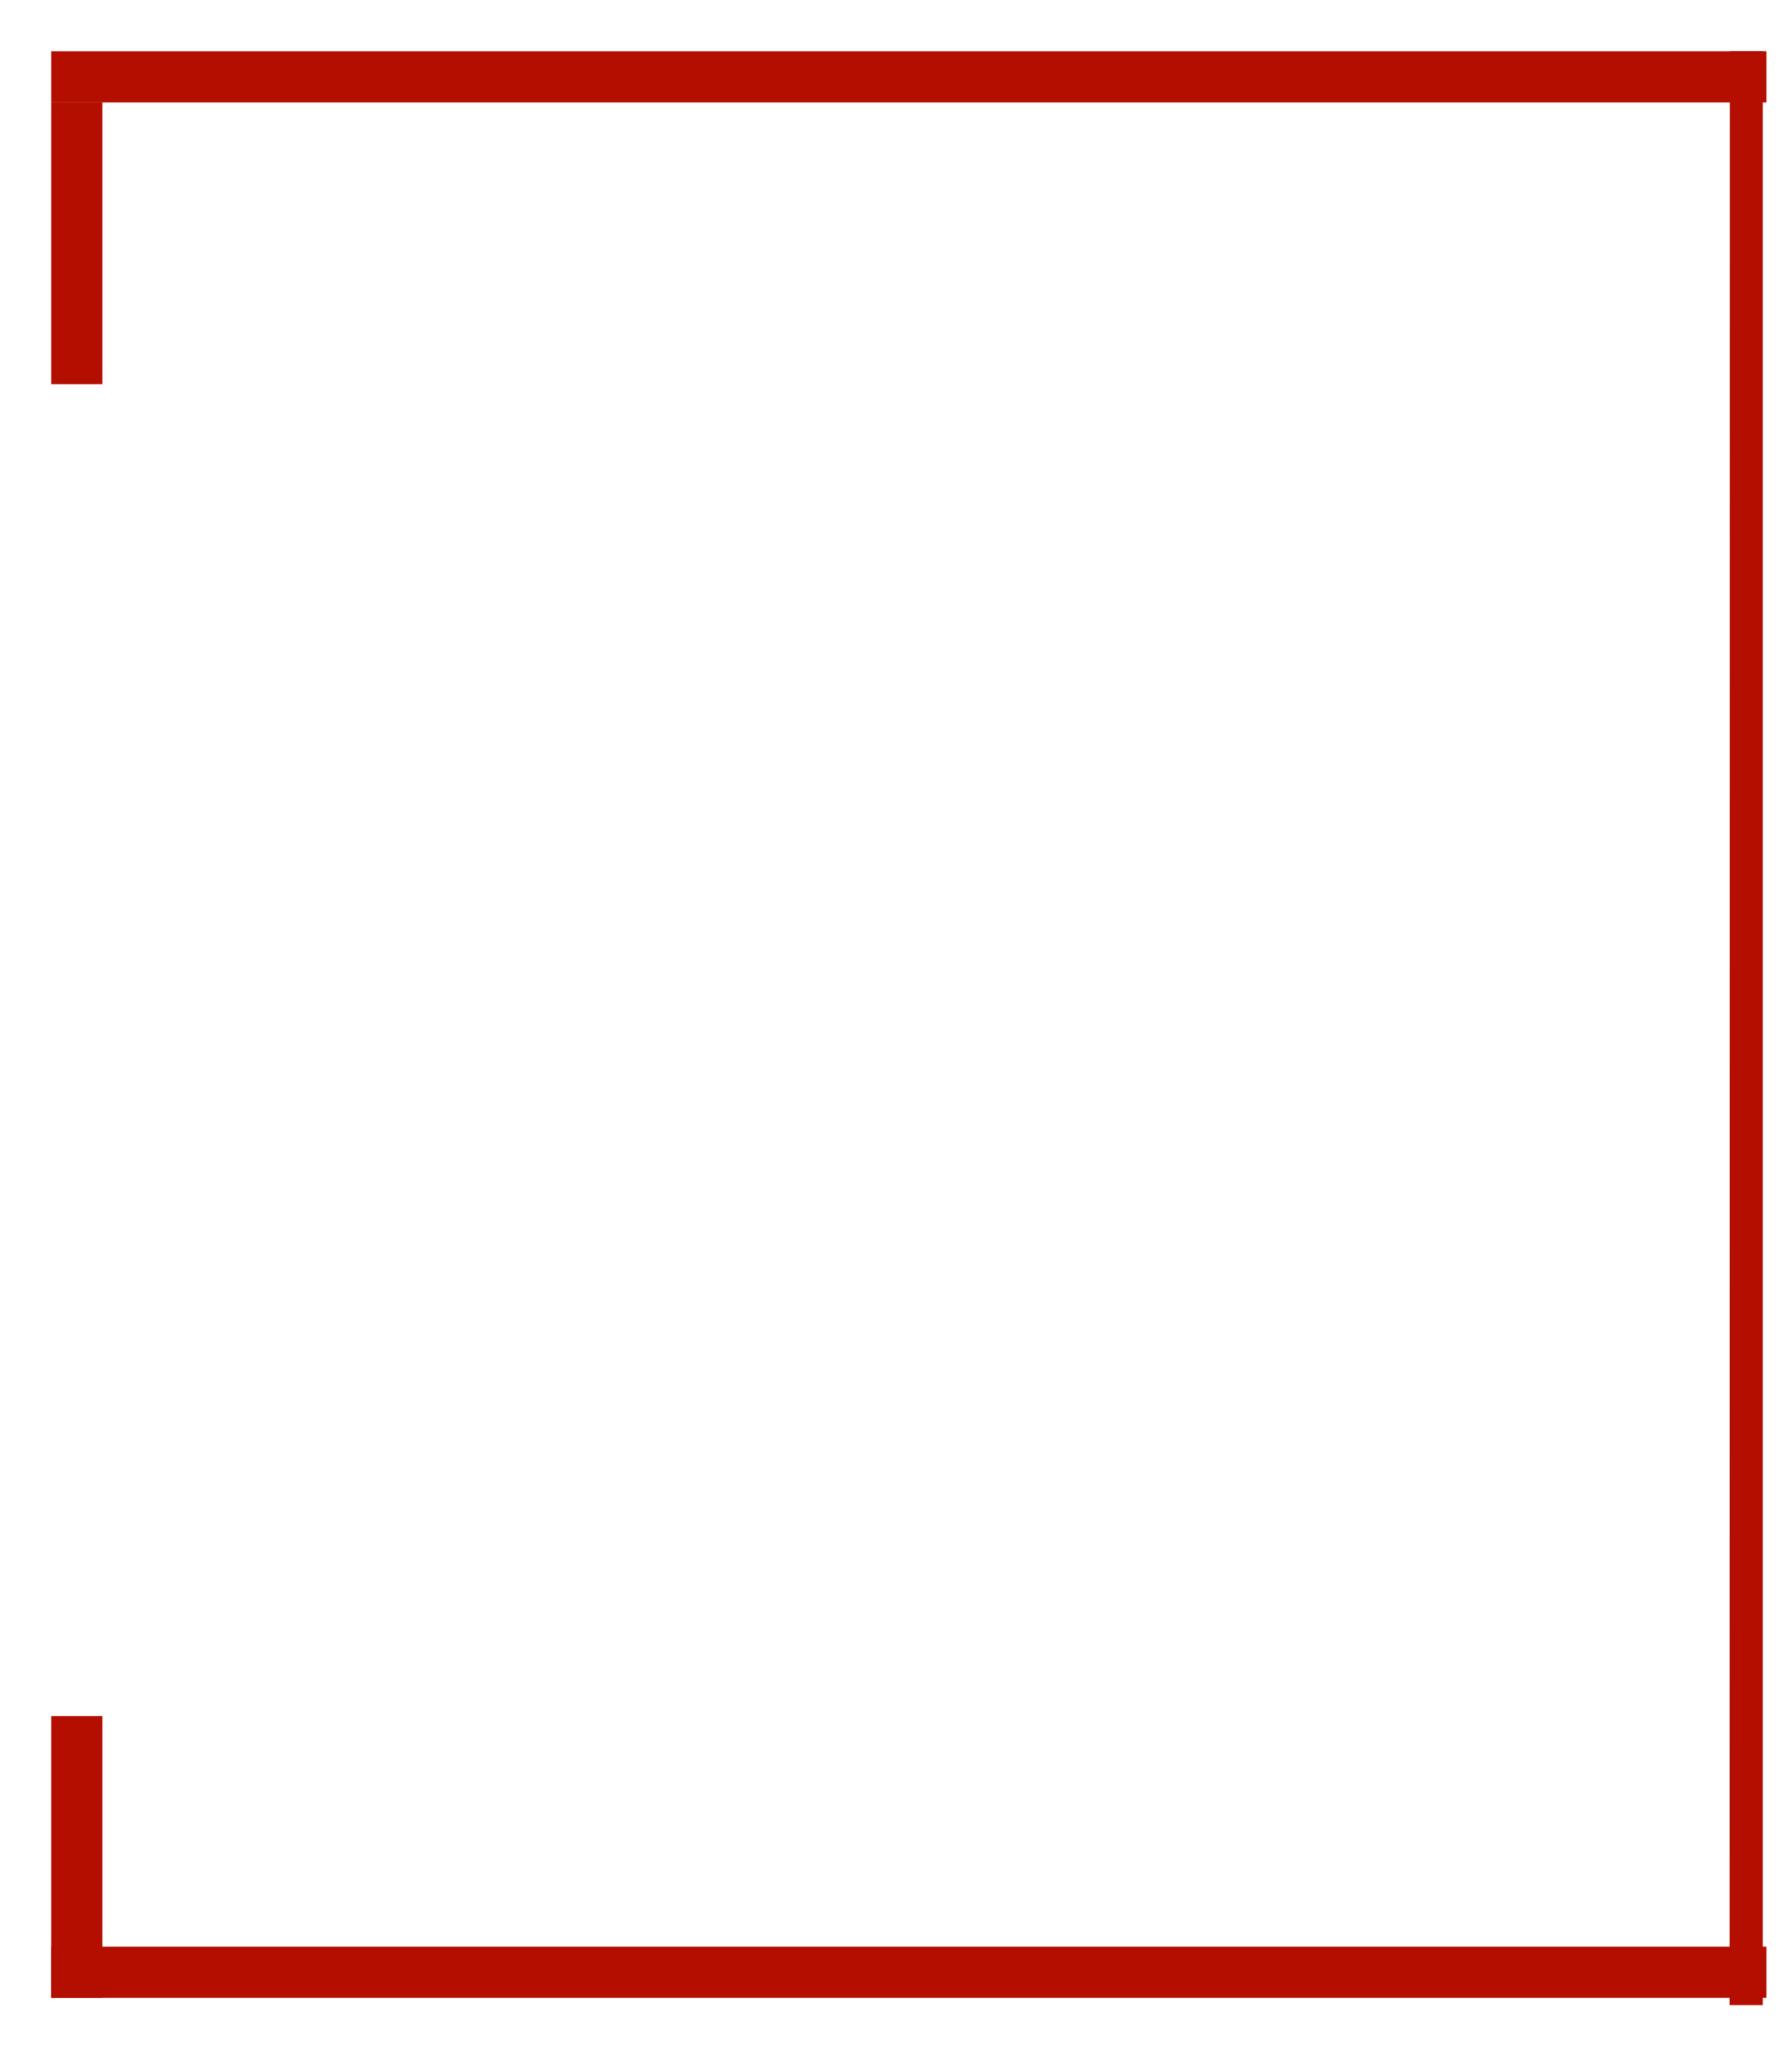 <svg xmlns="http://www.w3.org/2000/svg" xmlns:xlink="http://www.w3.org/1999/xlink" width="70" height="80" viewBox="0 0 70 80"><defs><path id="klmja" d="M601 821h-2v-11h2z"/><path id="klmjb" d="M601 884h-2v-11h2z"/><path id="klmjc" d="M599 810v-2h67v2z"/><path id="klmjd" d="M599 884v-2h67v2z"/><path id="klmje" d="M664.57 808h1.29v76.28h-1.3z"/></defs><g><g transform="translate(-597 -806)"><use fill="#b40e00" xlink:href="#klmja"/></g><g transform="translate(-597 -806)"><use fill="#b40e00" xlink:href="#klmjb"/></g><g transform="translate(-597 -806)"><use fill="#b40e00" xlink:href="#klmjc"/></g><g transform="translate(-597 -806)"><use fill="#b40e00" xlink:href="#klmjd"/></g><g transform="translate(-597 -806)"><use fill="#b40e00" xlink:href="#klmje"/></g></g></svg>